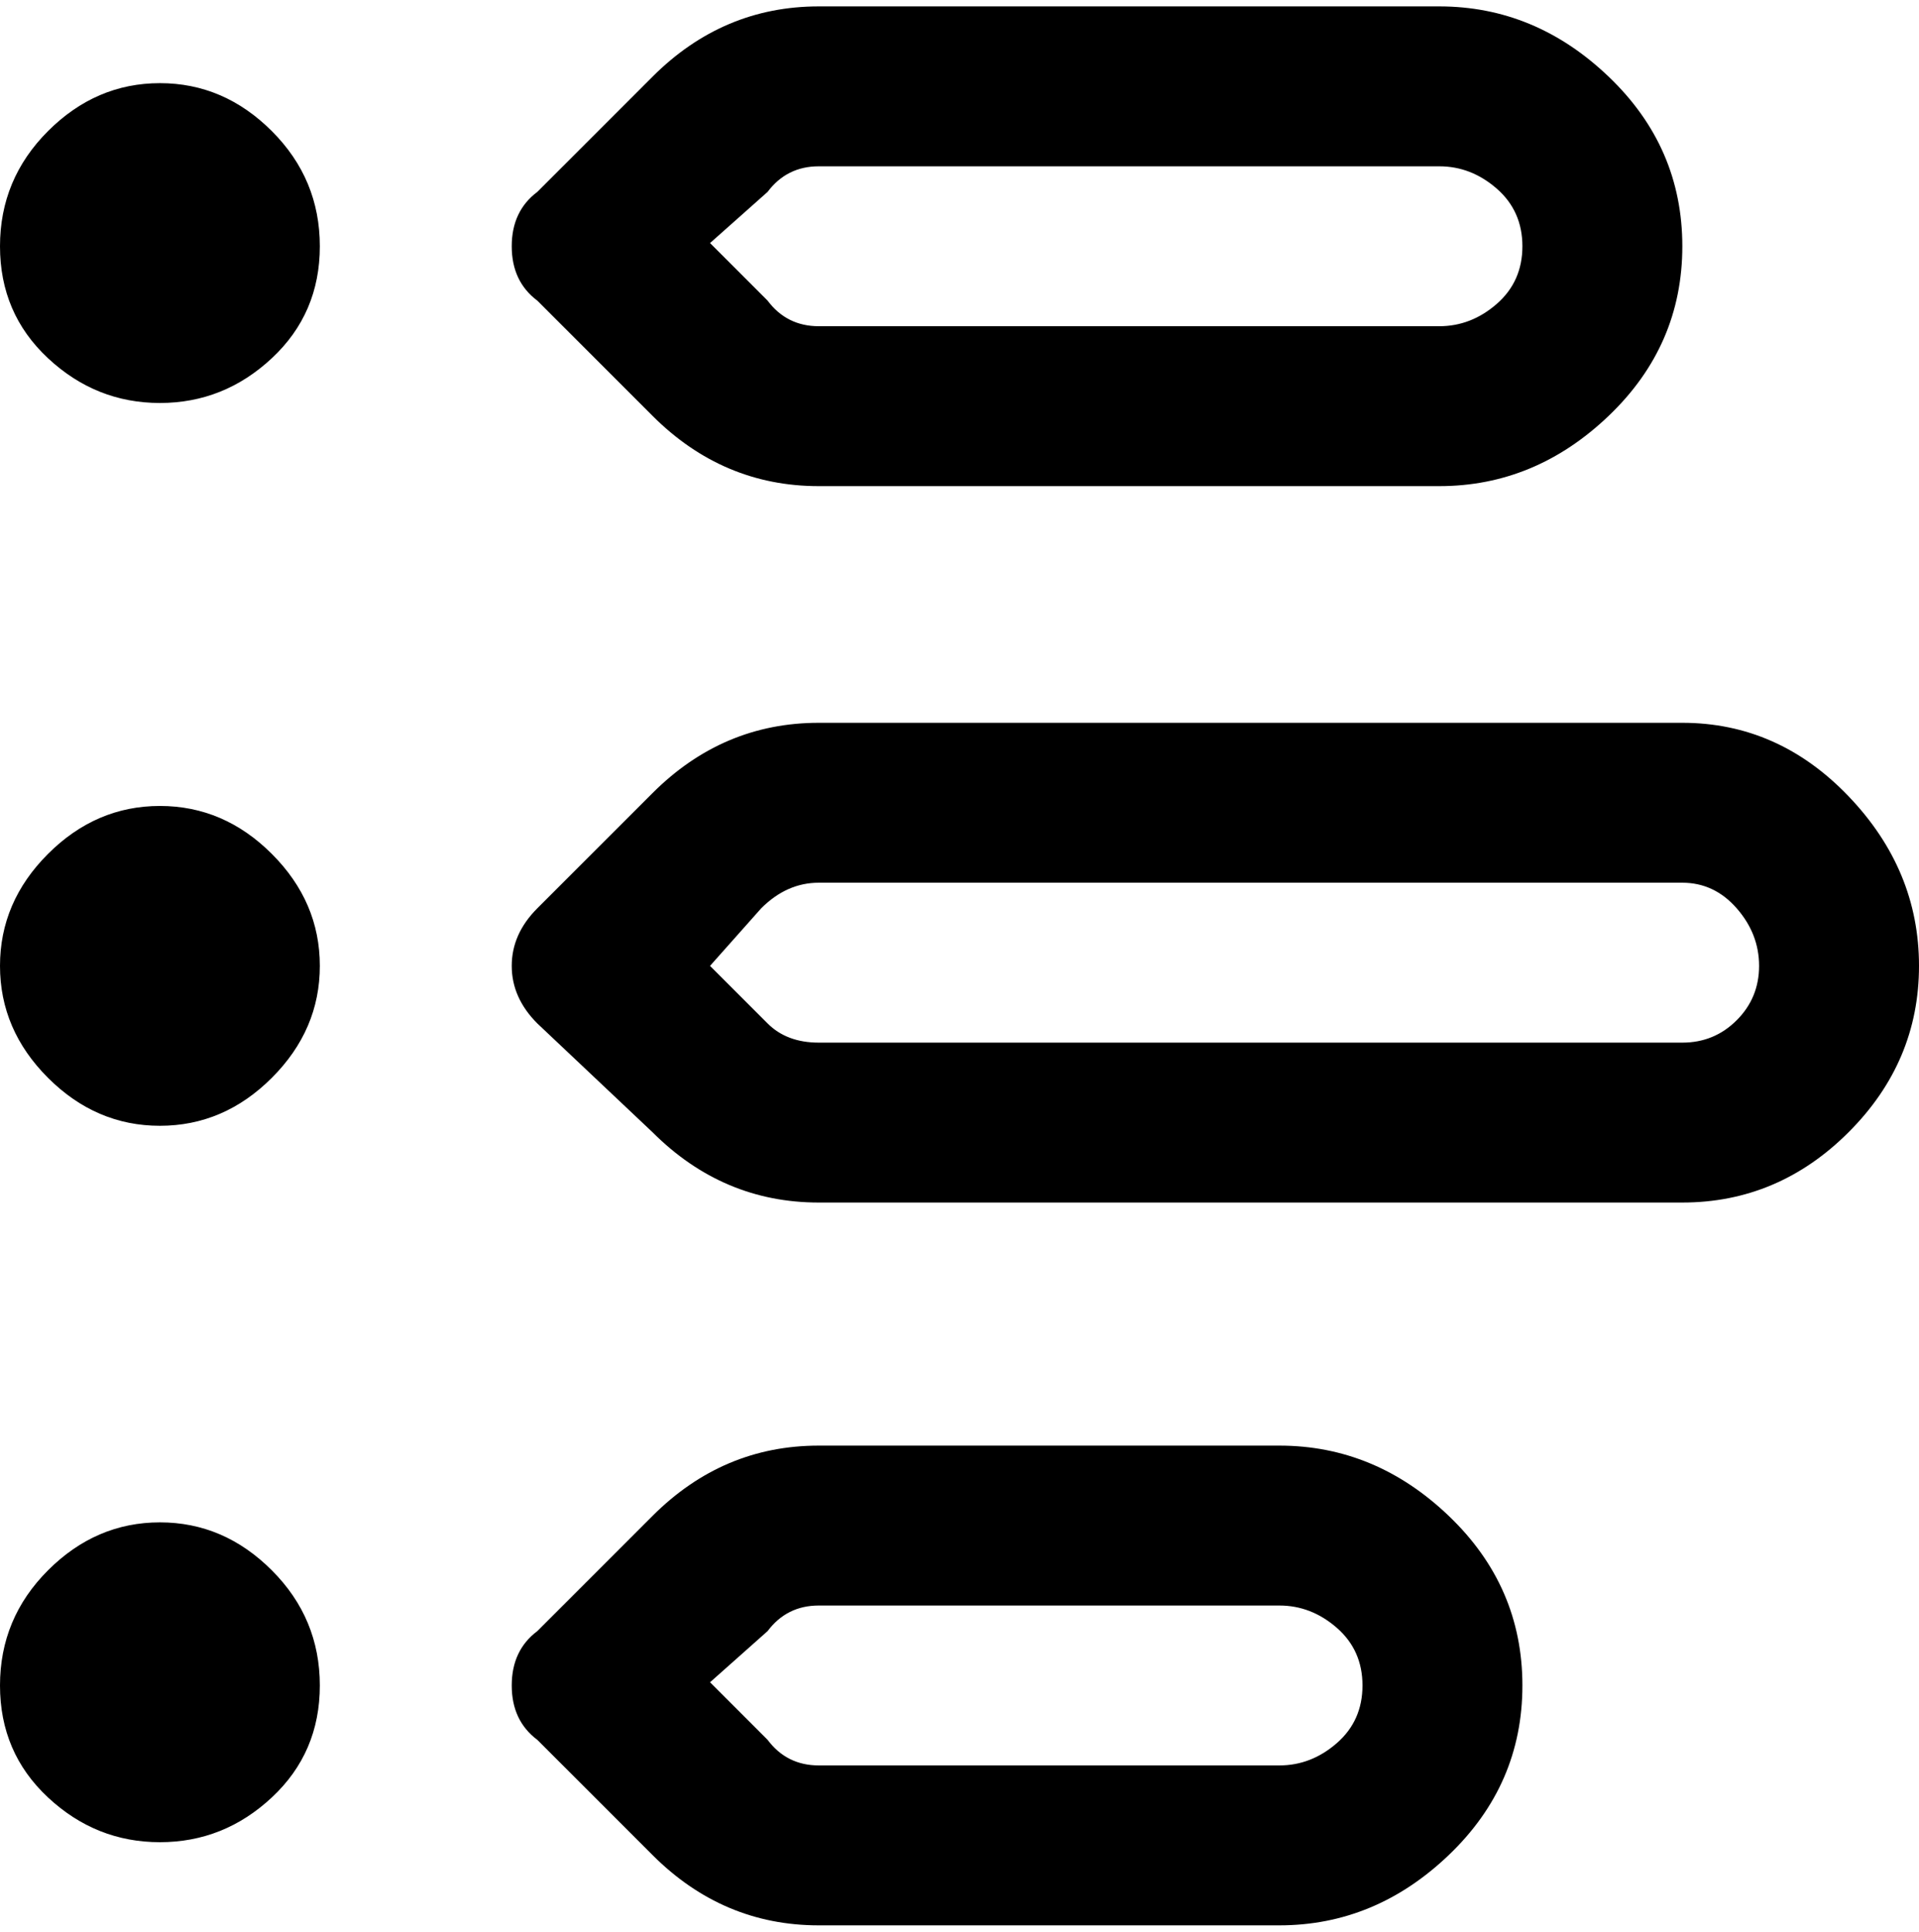 <svg viewBox="0 0 300 302.001" xmlns="http://www.w3.org/2000/svg"><path d="M263 188H128q-15 0-26-11l-18-17q-4-4-4-9t4-9l18-18q11-11 26-11h135q15 0 26 11.5t11 26.5q0 15-11 26t-26 11zm-152-37l9 9q3 3 8 3h135q5 0 8.5-3.5t3.5-8.5q0-5-3.5-9t-8.5-4H128q-5 0-9 4l-8 9zm114-75h-97q-15 0-26-11L84 47q-4-3-4-8.5t4-8.5l18-18q11-11 26-11h97q15 0 26.5 11T263 38.5Q263 54 251.5 65T225 76zM111 38l9 9q3 4 8 4h97q5 0 9-3.5t4-9q0-5.5-4-9t-9-3.5h-97q-5 0-8 4l-9 8zm89 263h-72q-15 0-26-11l-18-18q-4-3-4-8.5t4-8.5l18-18q11-11 26-11h72q15 0 26.5 11t11.5 26.5q0 15.5-11.5 26.5T200 301zm-89-38l9 9q3 4 8 4h72q5 0 9-3.5t4-9q0-5.5-4-9t-9-3.5h-72q-5 0-8 4l-9 8zm-86-25q-10 0-17.5 7.5t-7.5 18Q0 274 7.5 281t17.5 7q10 0 17.5-7t7.5-17.5q0-10.5-7.5-18T25 238zm0-112q-10 0-17.5 7.5T0 151q0 10 7.5 17.5T25 176q10 0 17.5-7.5T50 151q0-10-7.5-17.5T25 126zm0-113q-10 0-17.5 7.5T0 38.5Q0 49 7.5 56T25 63q10 0 17.5-7T50 38.5q0-10.5-7.5-18T25 13z"/></svg>